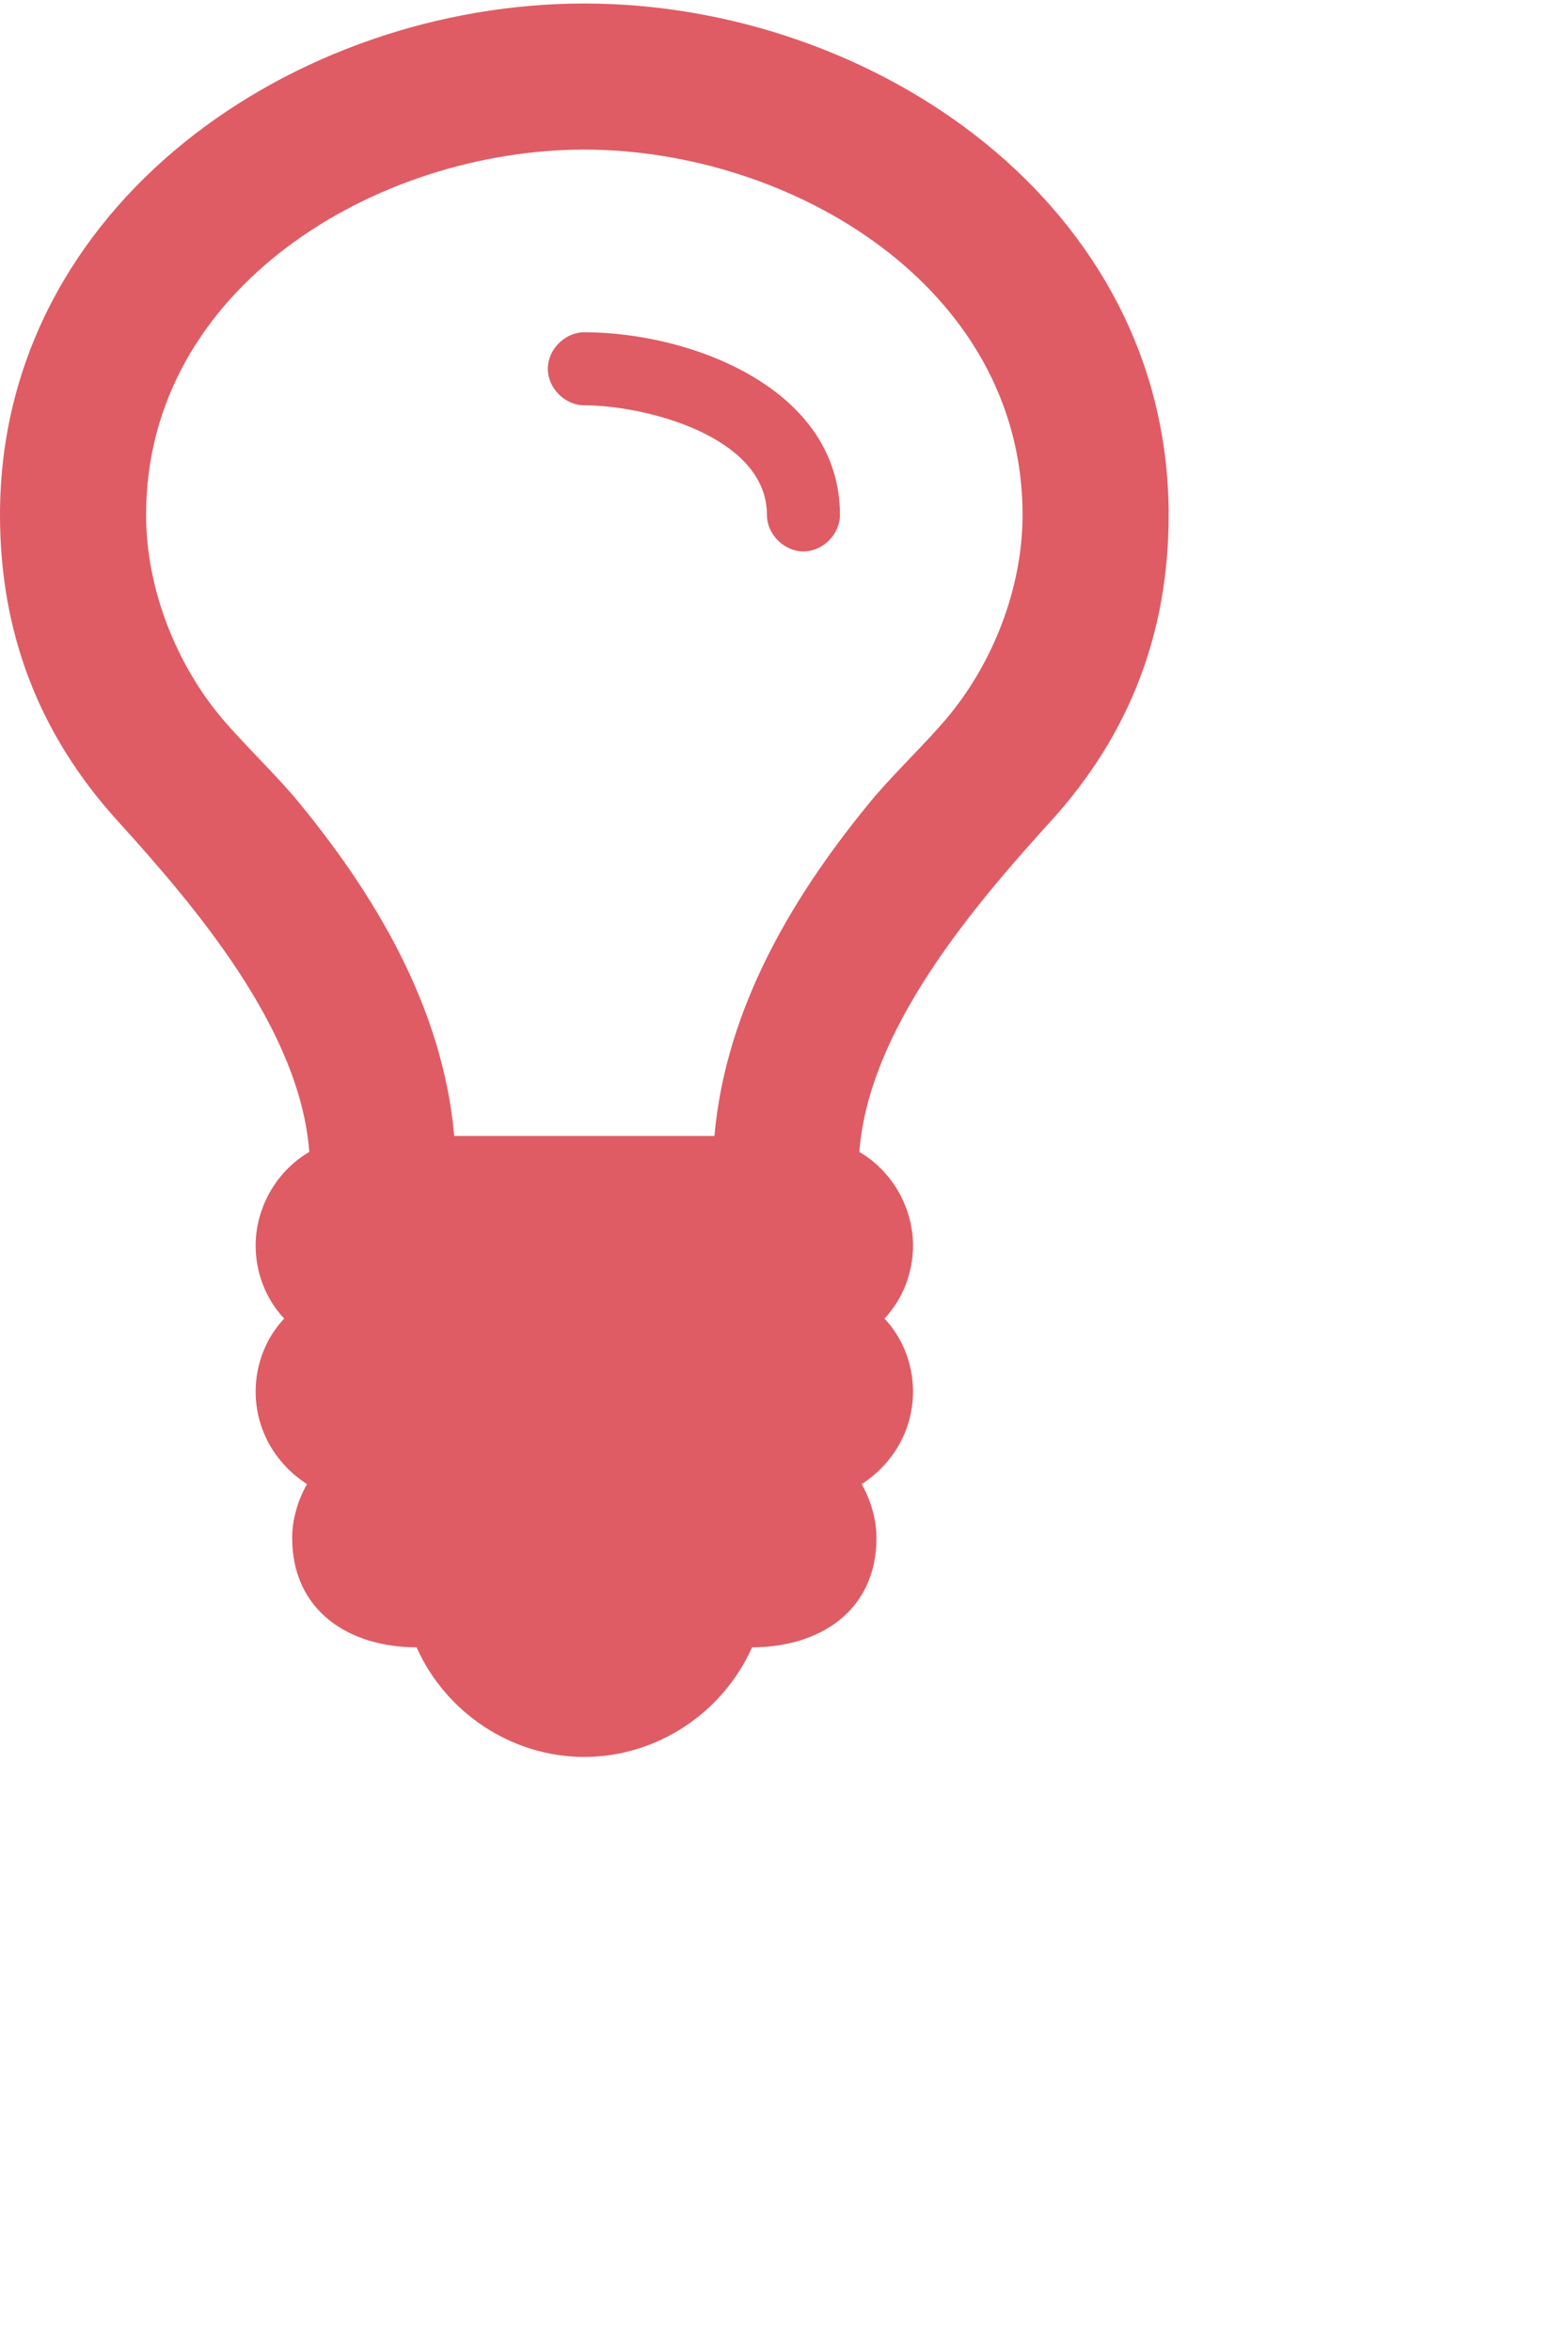 <svg 
 xmlns="http://www.w3.org/2000/svg"
 xmlns:xlink="http://www.w3.org/1999/xlink"
 width="1.623cm" height="2.434cm">
<path fill-rule="evenodd"  fill="rgb(223, 92, 100)"
 d="M32.860,20.138 C32.860,15.183 27.012,12.995 22.859,12.995 C22.100,12.995 21.431,13.665 21.431,14.423 C21.431,15.183 22.100,15.852 22.859,15.852 C25.226,15.852 30.003,17.058 30.003,20.138 C30.003,20.897 30.673,21.567 31.432,21.567 C32.191,21.567 32.860,20.897 32.860,20.138 ZM40.004,20.138 C40.004,22.996 38.843,25.987 36.968,28.175 C36.120,29.157 35.137,30.095 34.244,31.122 C31.074,34.917 28.396,39.381 27.949,44.427 L17.770,44.427 C17.323,39.381 14.644,34.917 11.474,31.122 C10.581,30.095 9.599,29.157 8.751,28.175 C6.876,25.987 5.715,22.996 5.715,20.138 C5.715,11.209 14.778,5.851 22.859,5.851 C30.941,5.851 40.004,11.209 40.004,20.138 ZM45.719,20.138 C45.719,7.995 34.155,0.137 22.859,0.137 C11.564,0.137 -0.000,7.995 -0.000,20.138 C-0.000,24.737 1.518,28.711 4.599,32.104 C7.679,35.497 11.742,40.274 12.099,45.052 C10.805,45.811 10.001,47.239 10.001,48.712 C10.001,49.784 10.403,50.811 11.117,51.570 C10.403,52.329 10.001,53.356 10.001,54.427 C10.001,55.901 10.760,57.240 12.010,58.044 C11.653,58.669 11.430,59.428 11.430,60.142 C11.430,63.044 13.707,64.428 16.296,64.428 C17.457,67.018 20.047,68.715 22.859,68.715 C25.672,68.715 28.262,67.018 29.422,64.428 C32.012,64.428 34.289,63.044 34.289,60.142 C34.289,59.428 34.066,58.669 33.709,58.044 C34.959,57.240 35.718,55.901 35.718,54.427 C35.718,53.356 35.316,52.329 34.602,51.570 C35.316,50.811 35.718,49.784 35.718,48.712 C35.718,47.239 34.914,45.811 33.619,45.052 C33.977,40.274 38.039,35.497 41.120,32.104 C44.201,28.711 45.719,24.737 45.719,20.138 Z"/>
</svg>